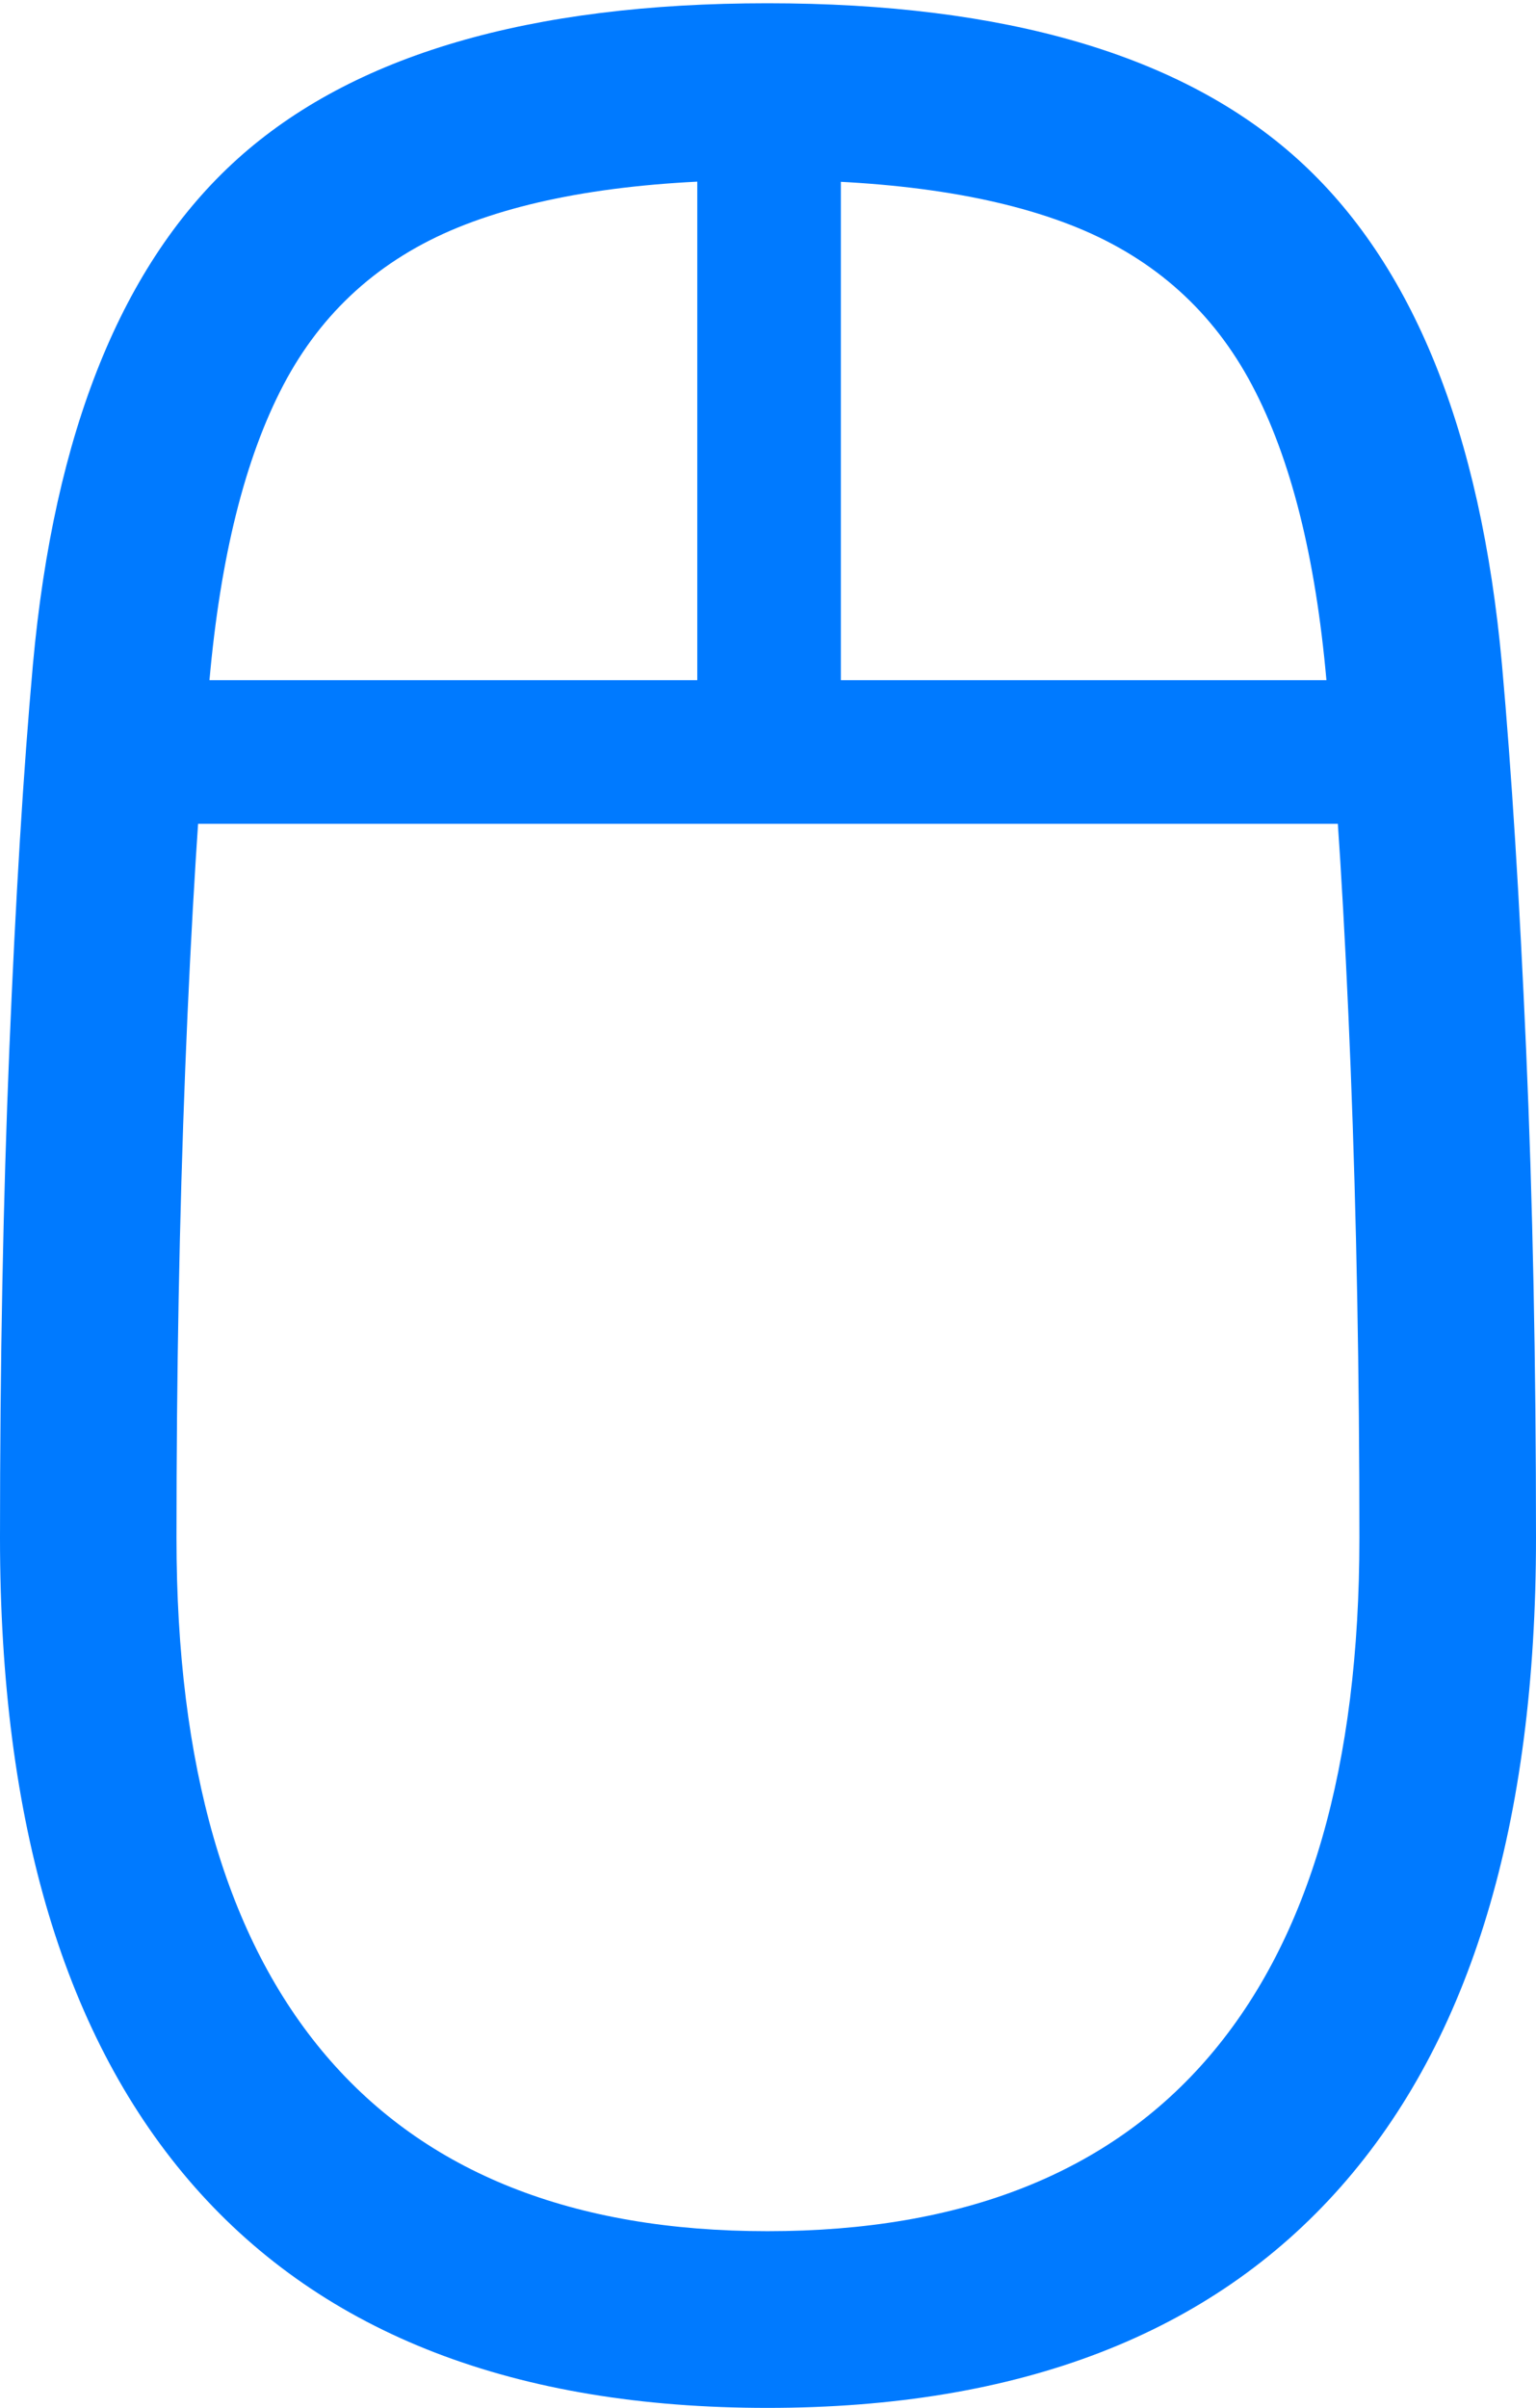 <?xml version="1.0" encoding="UTF-8"?>
<!--Generator: Apple Native CoreSVG 175.5-->
<!DOCTYPE svg
PUBLIC "-//W3C//DTD SVG 1.1//EN"
       "http://www.w3.org/Graphics/SVG/1.1/DTD/svg11.dtd">
<svg version="1.1" xmlns="http://www.w3.org/2000/svg" xmlns:xlink="http://www.w3.org/1999/xlink" width="13.682" height="21.436">
 <g>
  <rect height="21.436" opacity="0" width="13.682" x="0" y="0"/>
  <path d="M6.836 21.436Q10.205 21.436 11.943 19.468Q13.682 17.5 13.682 13.691Q13.682 11.357 13.594 9.346Q13.506 7.334 13.379 5.918Q13.096 2.803 11.558 1.416Q10.02 0.029 6.836 0.029Q3.652 0.029 2.114 1.416Q0.576 2.803 0.293 5.918Q0.166 7.334 0.083 9.346Q0 11.357 0 13.691Q0 17.5 1.733 19.468Q3.467 21.436 6.836 21.436ZM6.836 19.863Q4.238 19.863 2.905 18.301Q1.572 16.738 1.572 13.691Q1.572 11.494 1.65 9.512Q1.729 7.529 1.865 6.064Q2.012 4.404 2.524 3.428Q3.037 2.451 4.077 2.026Q5.117 1.602 6.836 1.602Q8.555 1.602 9.595 2.026Q10.635 2.451 11.152 3.428Q11.67 4.404 11.816 6.064Q11.953 7.529 12.031 9.512Q12.109 11.494 12.109 13.691Q12.109 16.738 10.776 18.301Q9.443 19.863 6.836 19.863ZM1.182 7.334L12.51 7.334L12.51 6.055L1.182 6.055ZM6.211 6.689L7.49 6.699L7.49 1.035L6.211 1.025Z" fill="#007aff"/>
 </g>
</svg>

